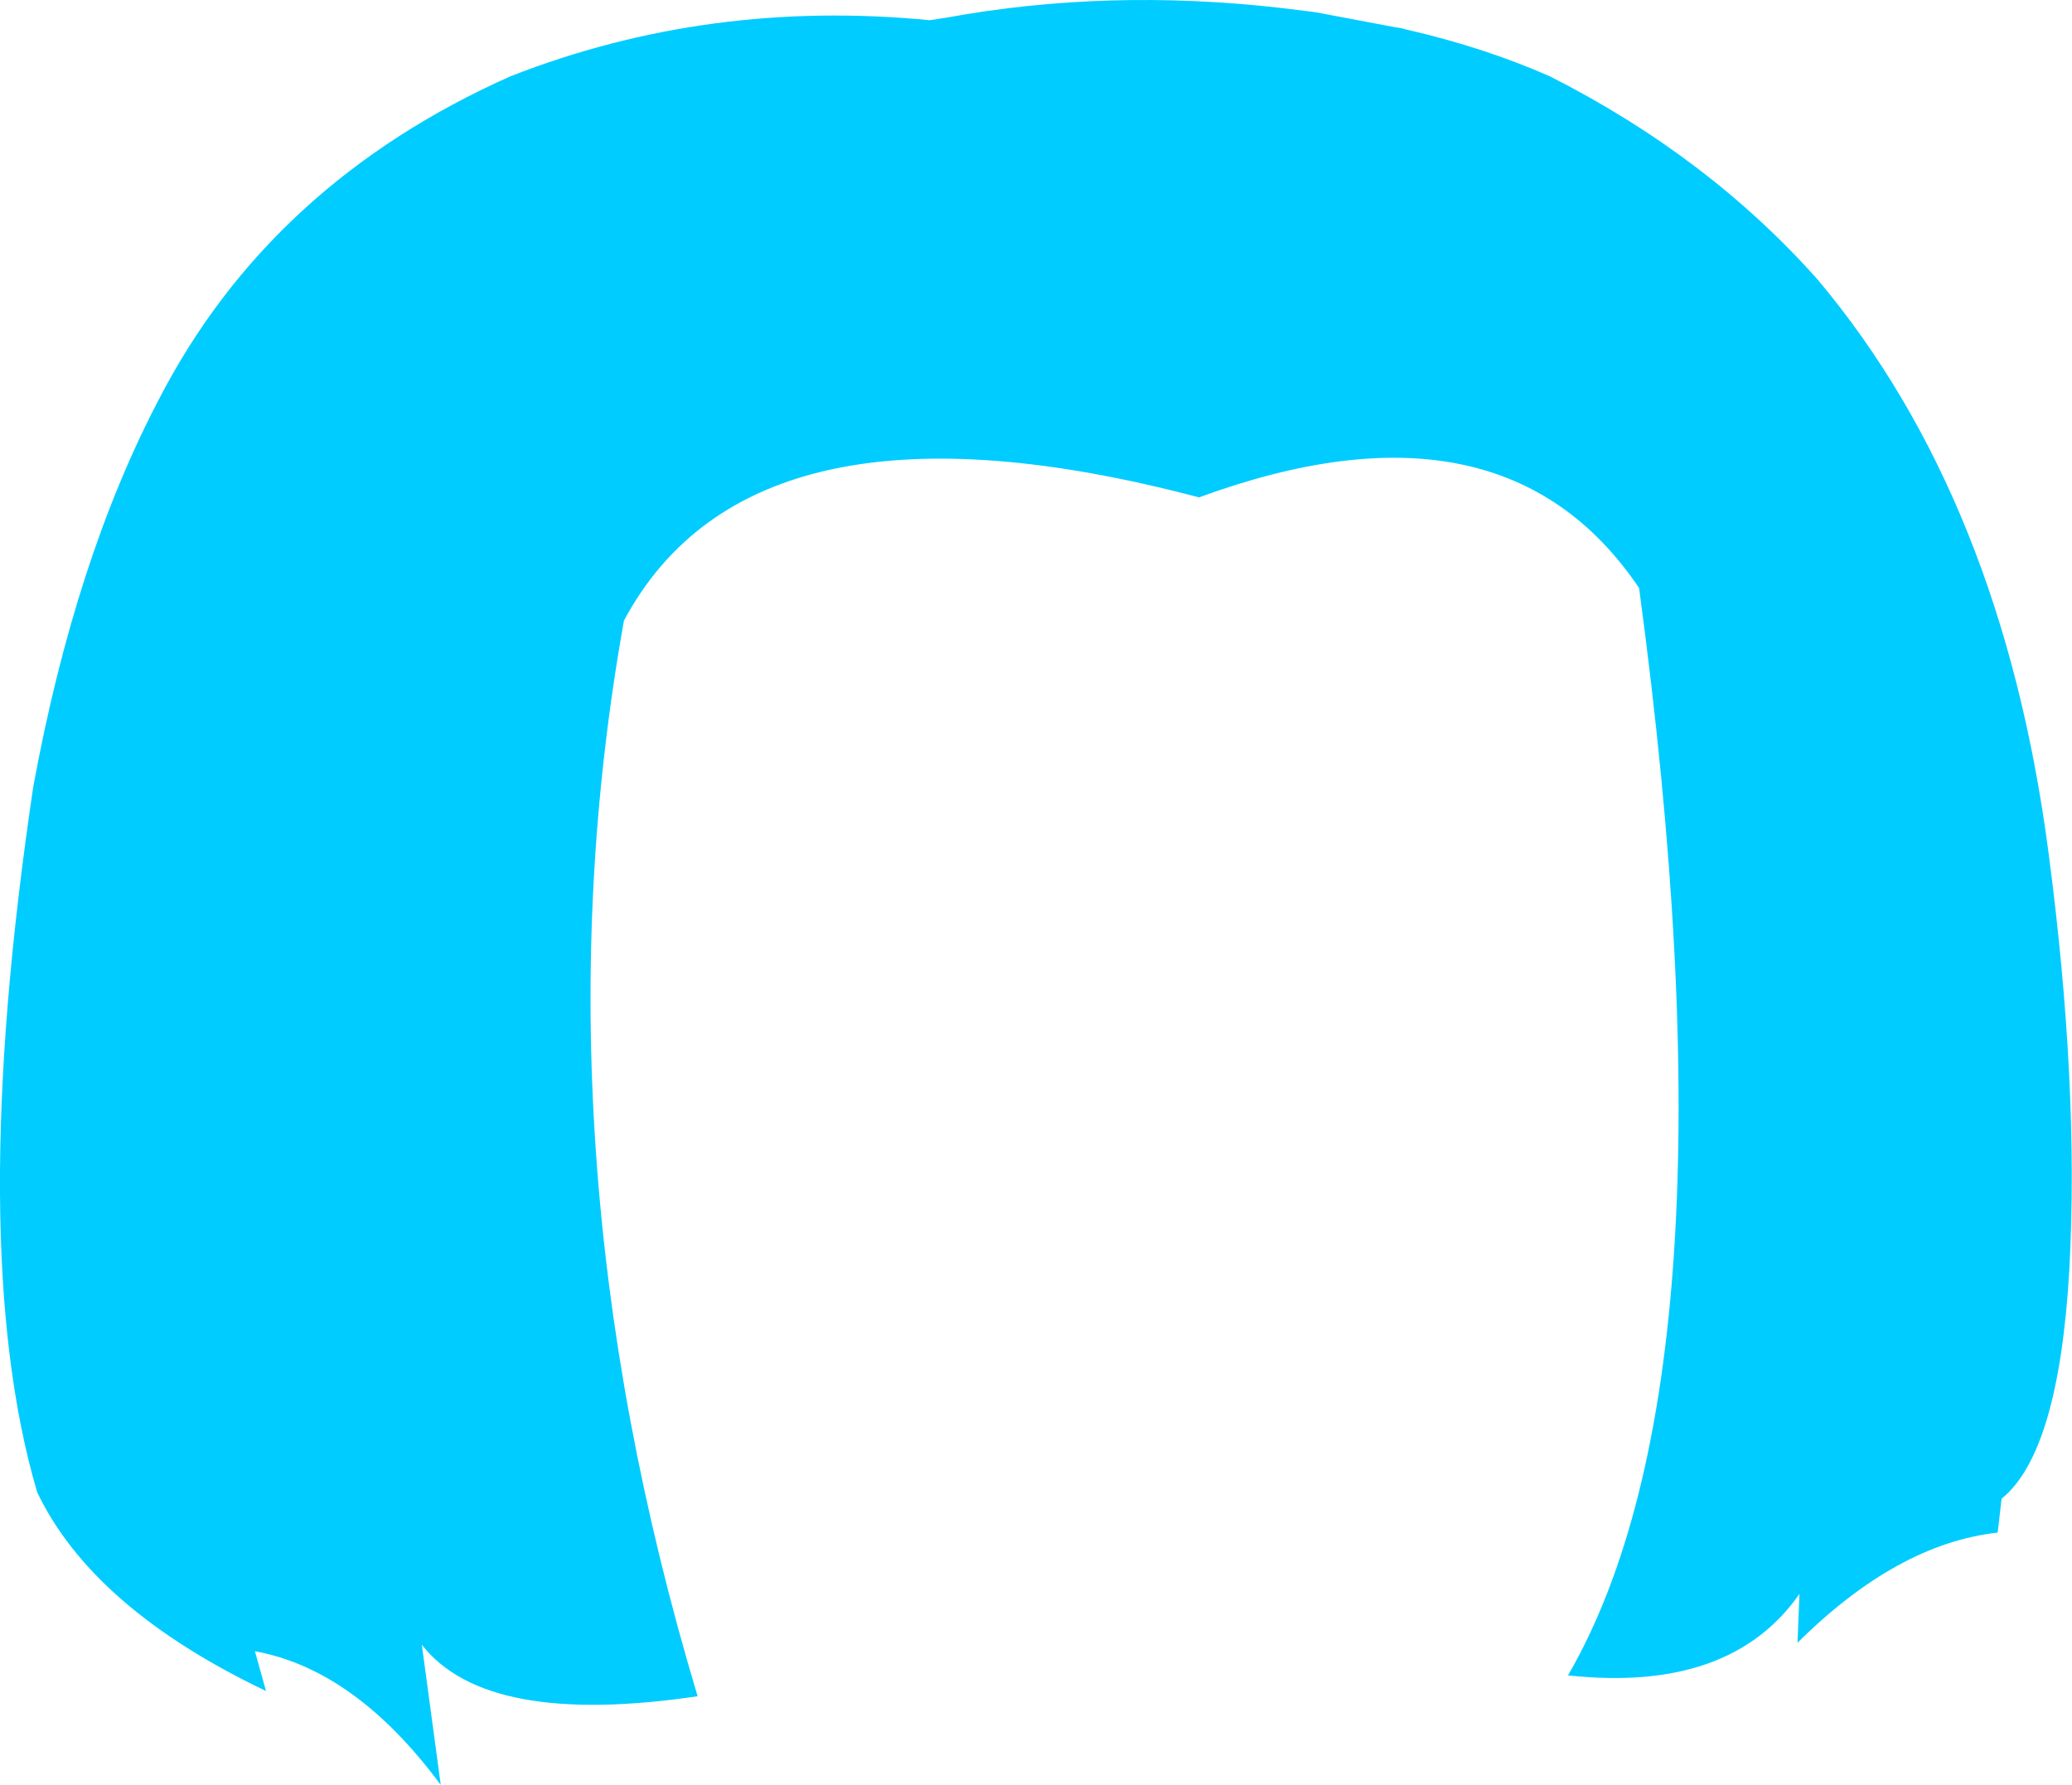 <?xml version="1.0" encoding="UTF-8" standalone="no"?>
<svg xmlns:xlink="http://www.w3.org/1999/xlink" height="136.9px" width="158.9px" xmlns="http://www.w3.org/2000/svg">
  <g transform="matrix(1.0, 0.0, 0.0, 1.0, 79.45, 68.45)">
    <path d="M-59.9 58.2 L-59.05 61.25 Q-72.35 54.9 -76.6 46.0 -82.15 27.15 -76.9 -8.1 -73.7 -25.55 -67.25 -37.85 -58.7 -54.4 -40.3 -62.6 -25.1 -68.55 -8.15 -66.9 L-6.85 -67.1 Q5.45 -69.35 18.7 -67.85 L21.15 -67.55 21.5 -67.5 27.6 -66.35 27.95 -66.3 28.55 -66.15 Q34.4 -64.8 39.4 -62.6 51.55 -56.45 59.95 -47.0 74.1 -30.15 77.65 -3.05 80.0 14.75 79.25 28.85 78.45 42.95 74.05 46.5 L73.75 49.1 Q66.05 49.95 58.4 57.55 L58.55 53.8 Q53.25 61.4 40.8 60.05 54.35 36.65 46.25 -23.35 35.8 -38.85 12.5 -30.3 -21.7 -39.35 -31.6 -20.85 -38.75 19.05 -25.95 61.65 -42.15 64.05 -47.1 57.7 L-45.65 68.45 Q-52.2 59.6 -59.9 58.2" fill="#00ccff" fill-rule="evenodd" stroke="none"/>
  </g>
</svg>
